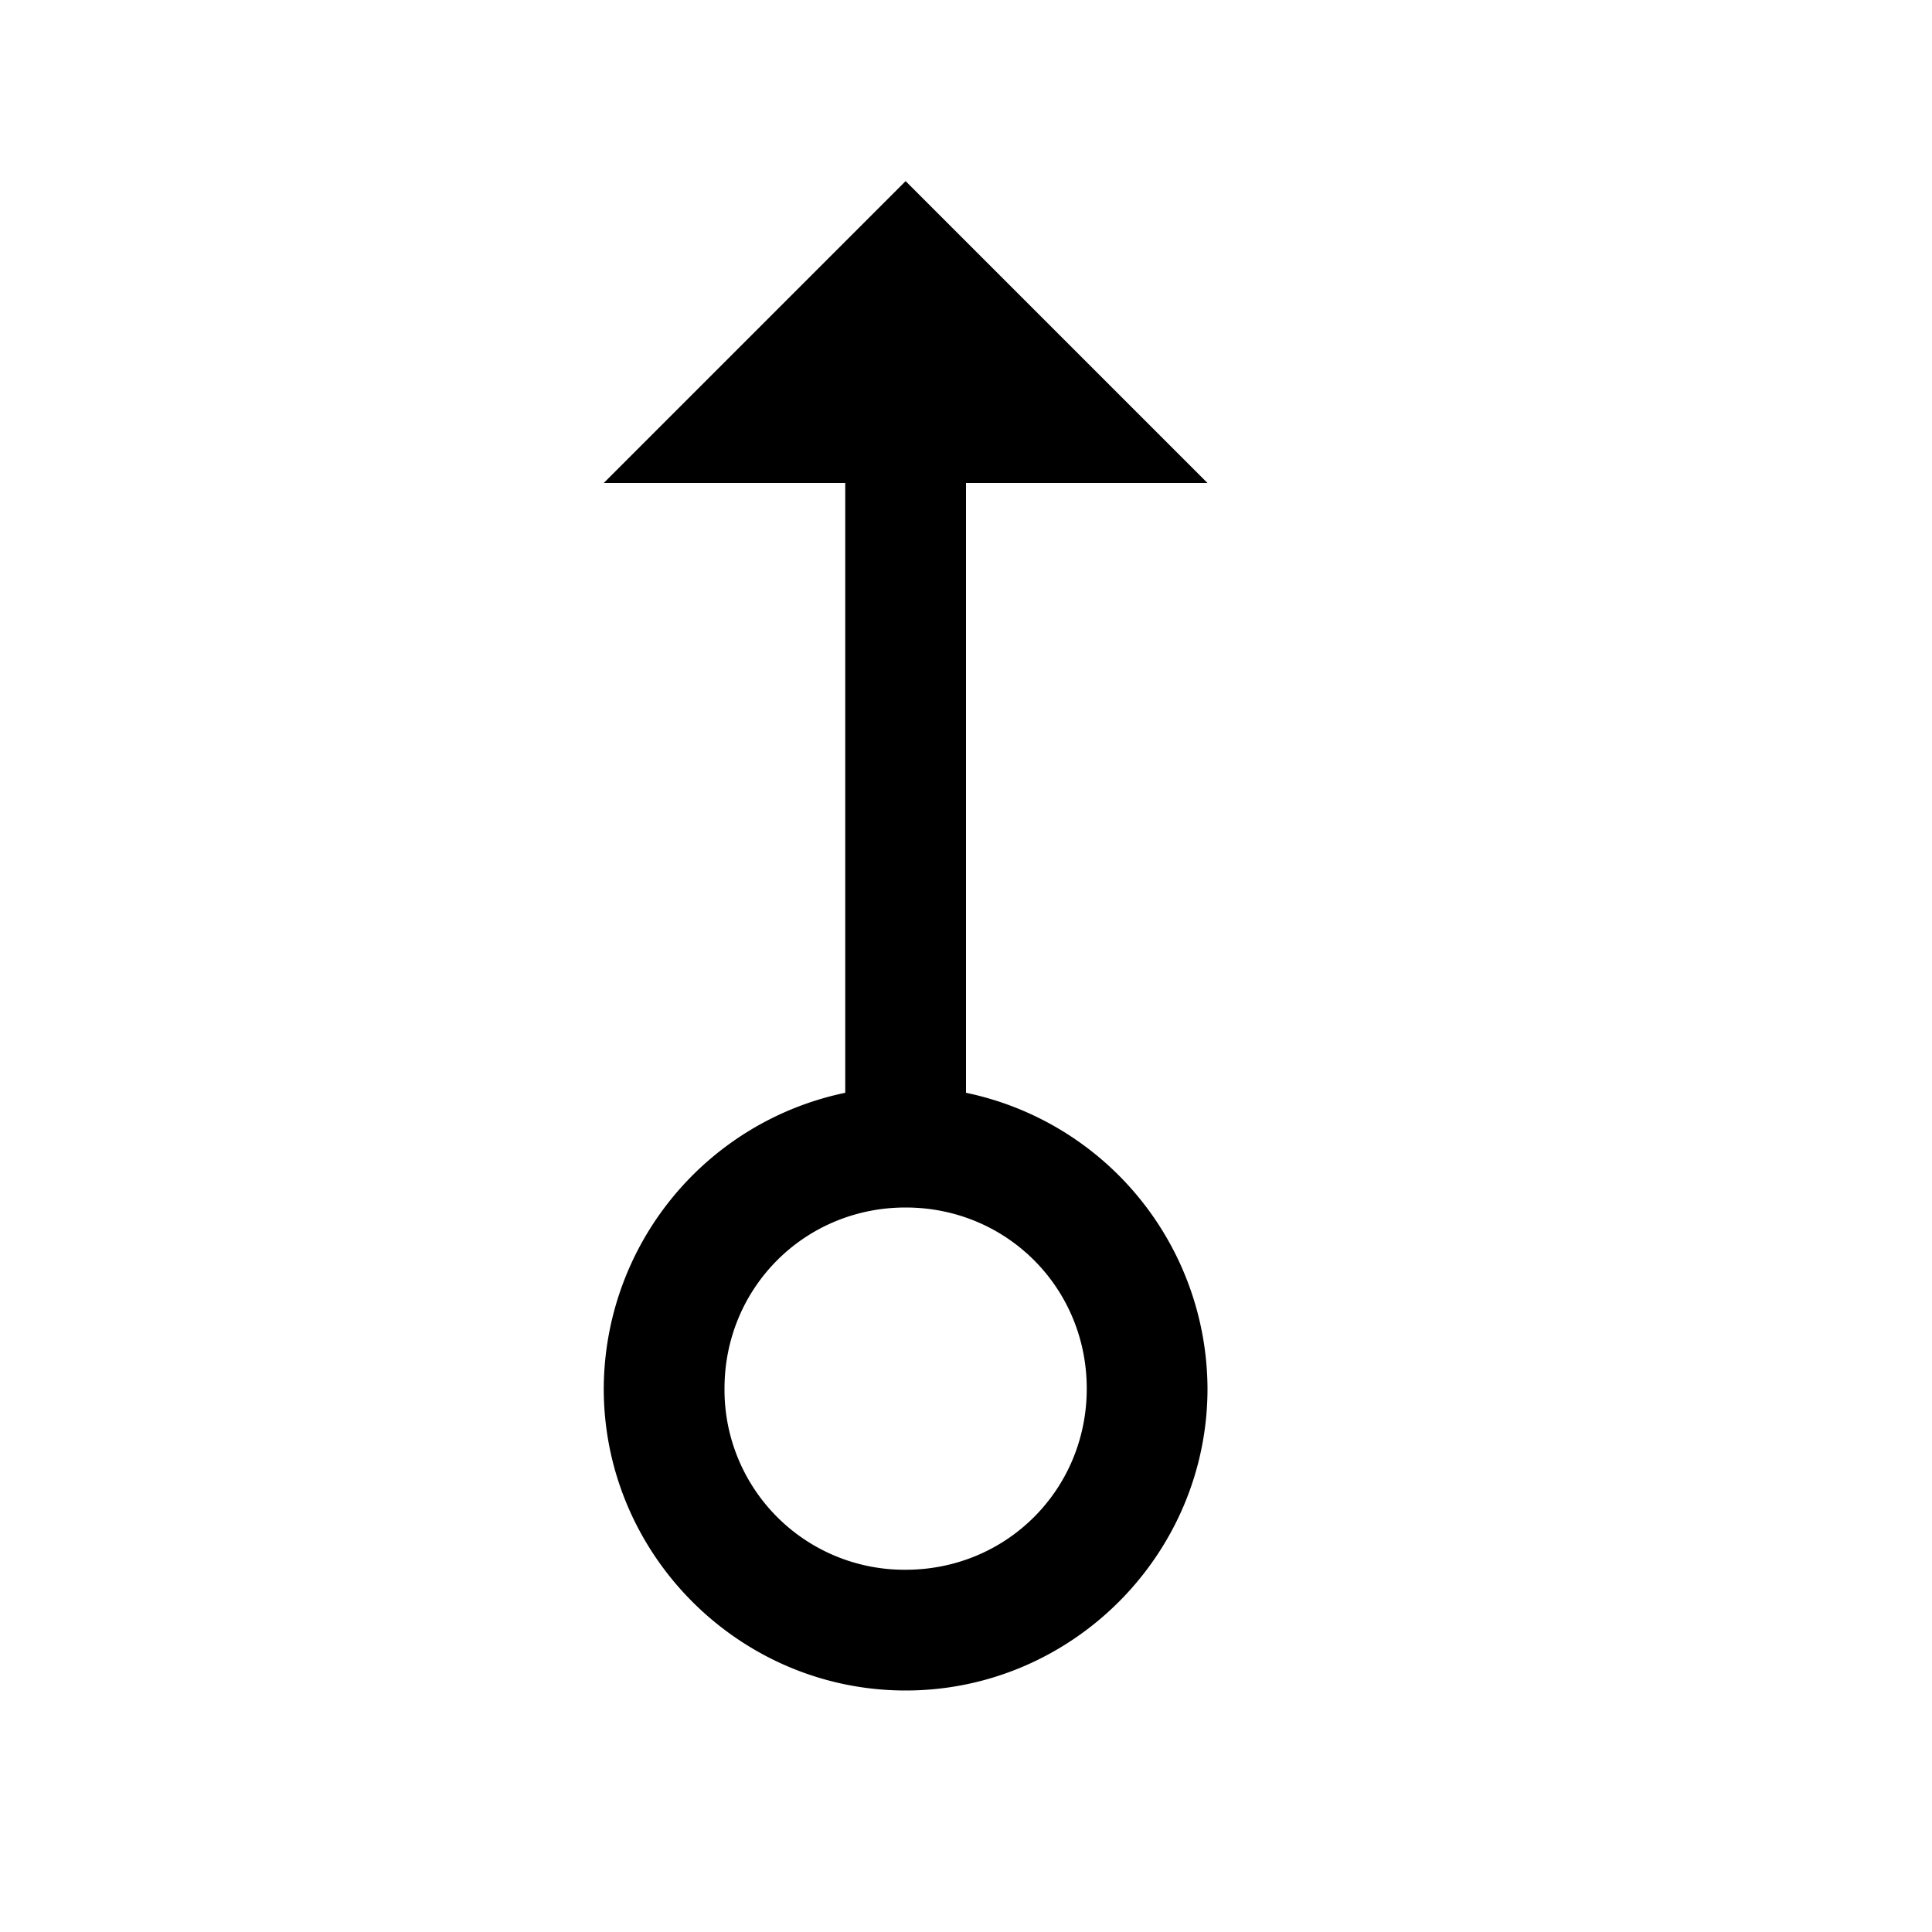 <svg xmlns="http://www.w3.org/2000/svg" viewBox="0 0 16 16"><path d="M7.5 1.5L5 4h2v5.05a2.512 2.512 0 0 0-2 2.45C5 12.875 6.125 14 7.5 14s2.5-1.125 2.5-2.5a2.512 2.512 0 0 0-2-2.45V4h2zm0 8.5c.836 0 1.5.664 1.5 1.5S8.336 13 7.5 13A1.49 1.49 0 0 1 6 11.5c0-.836.664-1.5 1.5-1.5z"/></svg>